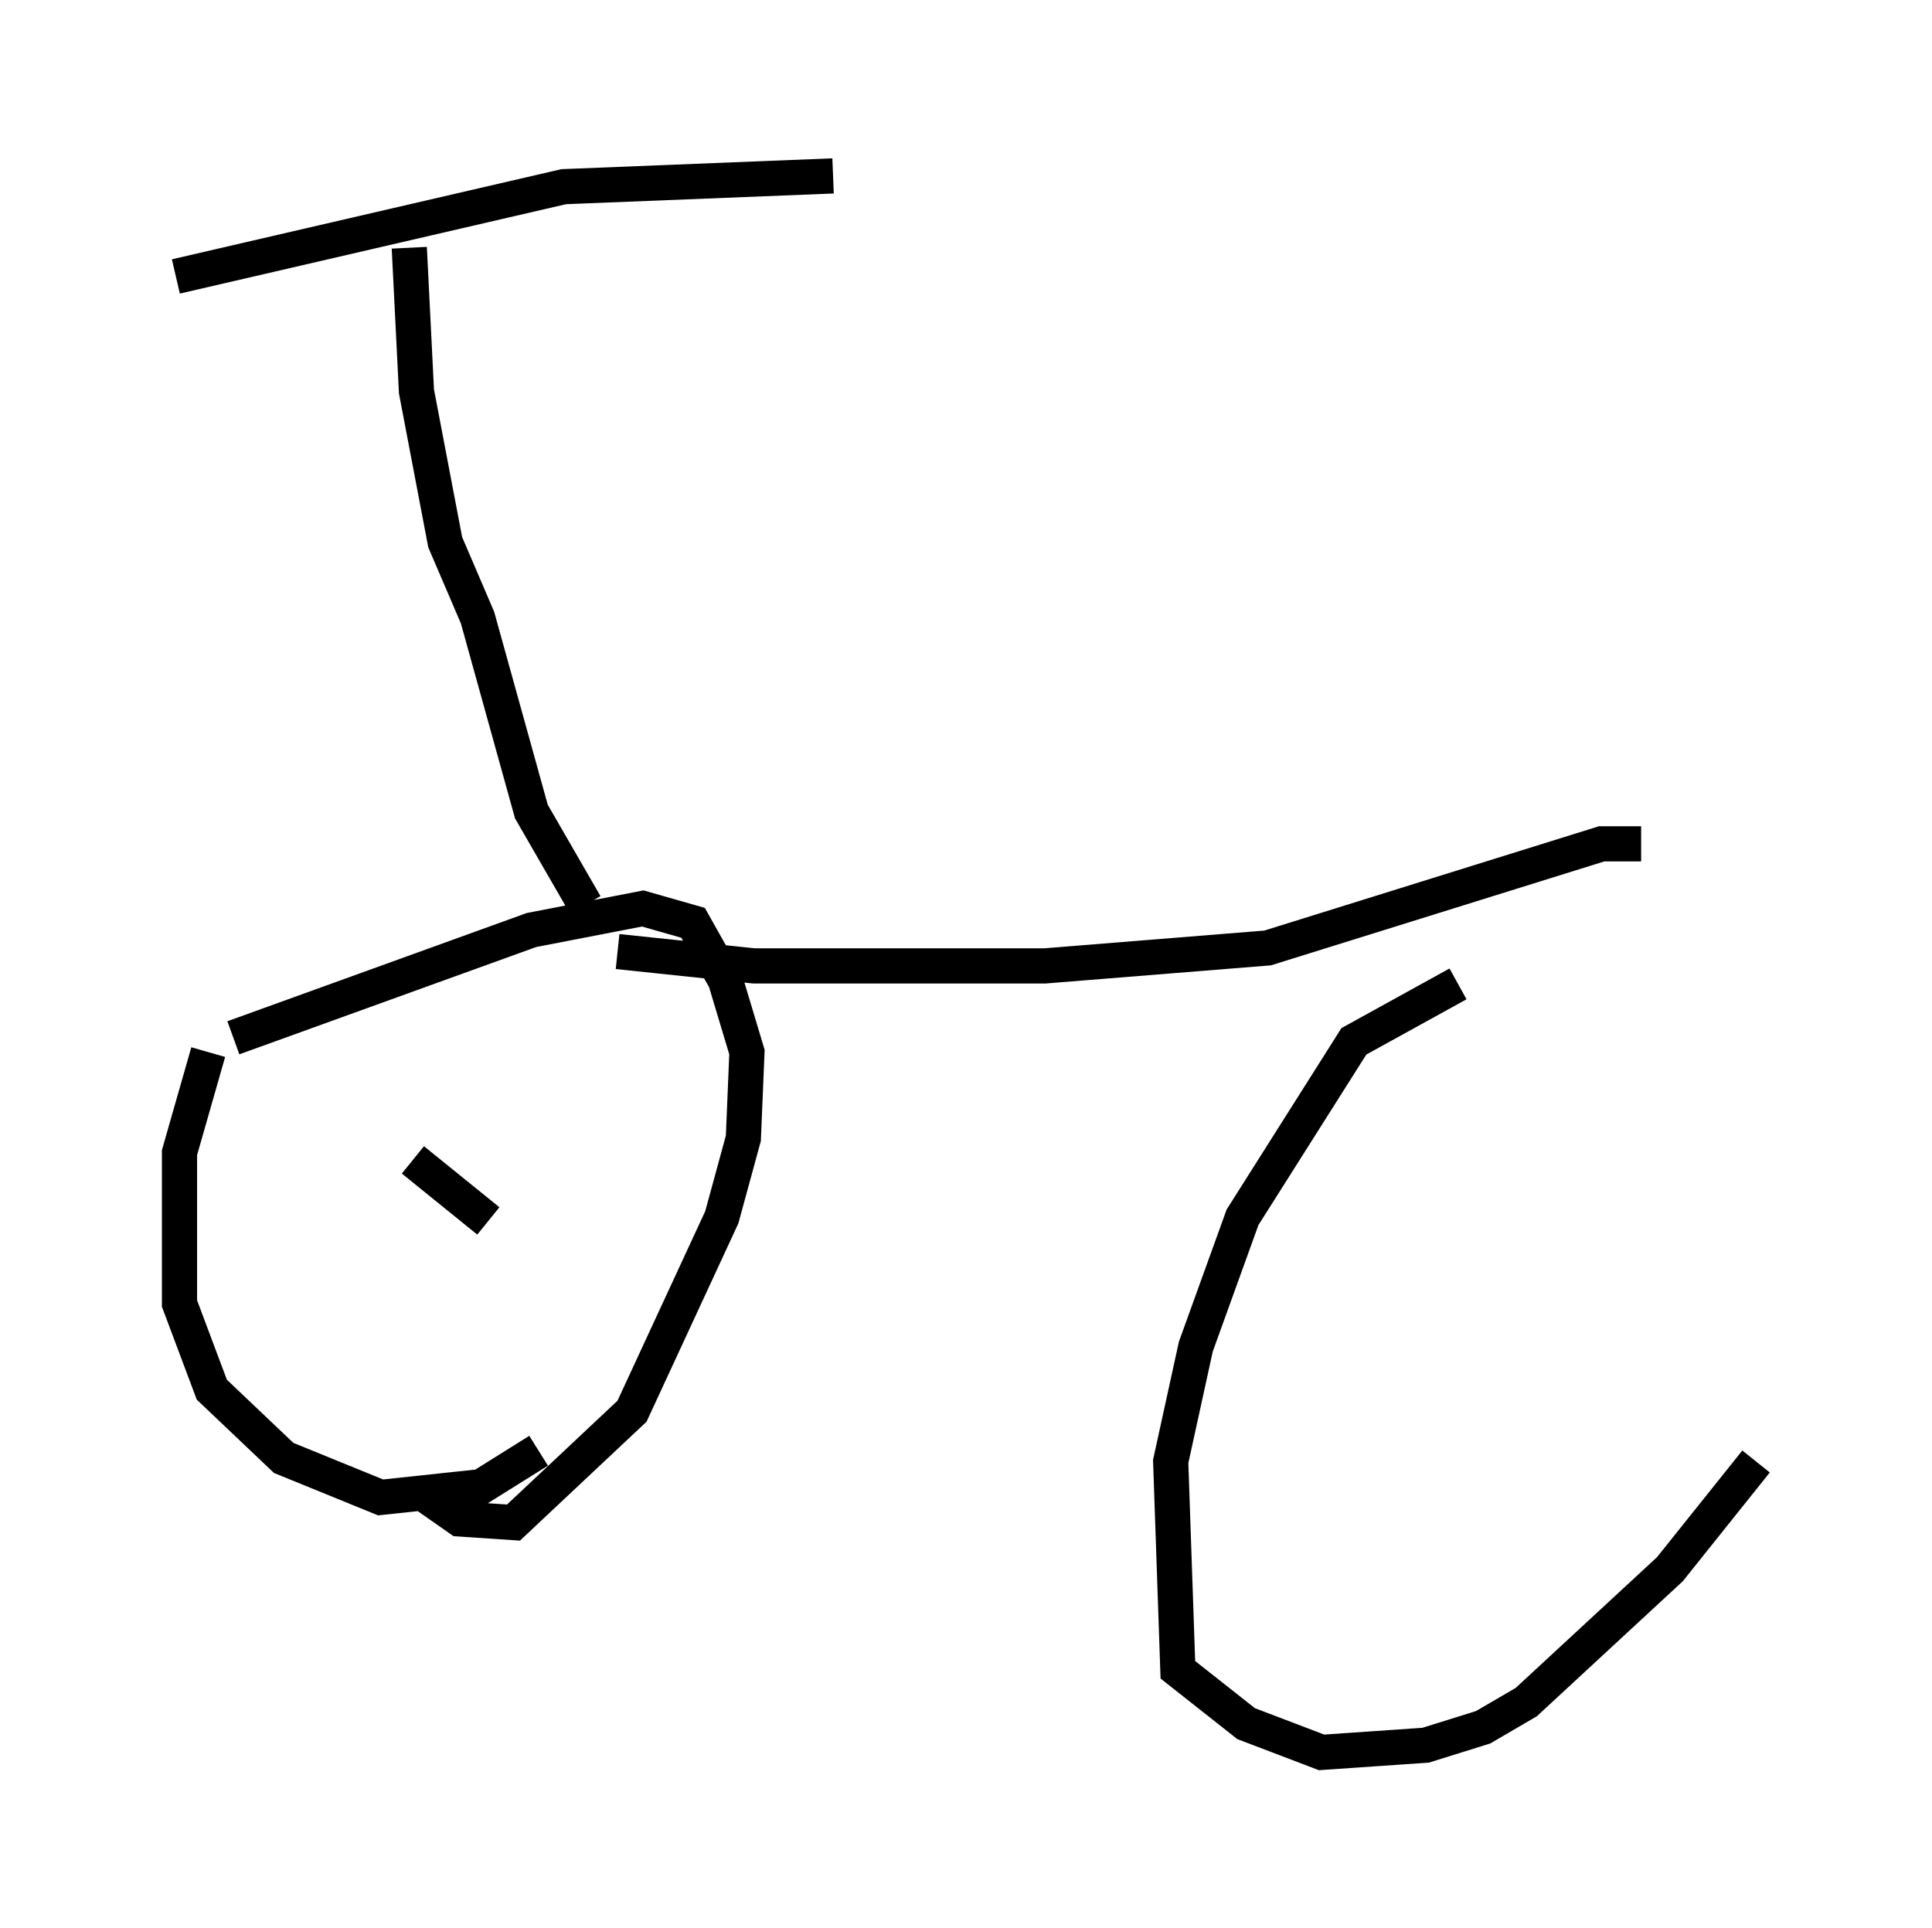 <?xml version="1.0" encoding="utf-8" ?>
<svg baseProfile="full" height="54.815" version="1.1" width="54.917" xmlns="http://www.w3.org/2000/svg" xmlns:ev="http://www.w3.org/2001/xml-events" xmlns:xlink="http://www.w3.org/1999/xlink"><defs /><rect fill="white" height="54.815" width="54.917" x="0" y="0" /><path d="M6.94, 29.5 m-1.021, 0.408 l-0.817, 2.858 0.0, 4.288 l0.919, 2.45 2.042, 1.94 l2.756, 1.123 2.858, -0.306 l1.633, -1.021 m-1.429, -6.533 l-2.144, -1.735 m-5.104, -3.471 l8.473, -3.063 3.165, -0.613 l1.429, 0.408 0.919, 1.633 l0.613, 2.042 -0.102, 2.45 l-0.613, 2.246 -2.552, 5.513 l-3.369, 3.165 -1.531, -0.102 l-1.021, -0.715 m29.4, -14.496 l-2.96, 1.633 -3.165, 5.002 l-1.327, 3.675 -0.715, 3.267 l0.204, 5.921 1.94, 1.531 l2.144, 0.817 2.96, -0.204 l1.633, -0.51 1.225, -0.715 l4.083, -3.777 2.45, -3.063 m-32.361, -14.496 l3.879, 0.408 8.269, 0.0 l6.329, -0.51 9.494, -2.96 l1.123, 0.0 m-41.65, -16.129 l11.025, -2.552 7.656, -0.306 m-12.046, 2.042 l0.204, 4.083 0.817, 4.288 l0.919, 2.144 1.531, 5.513 l1.531, 2.654 " fill="none" stroke="black" stroke-width="1" /></svg>